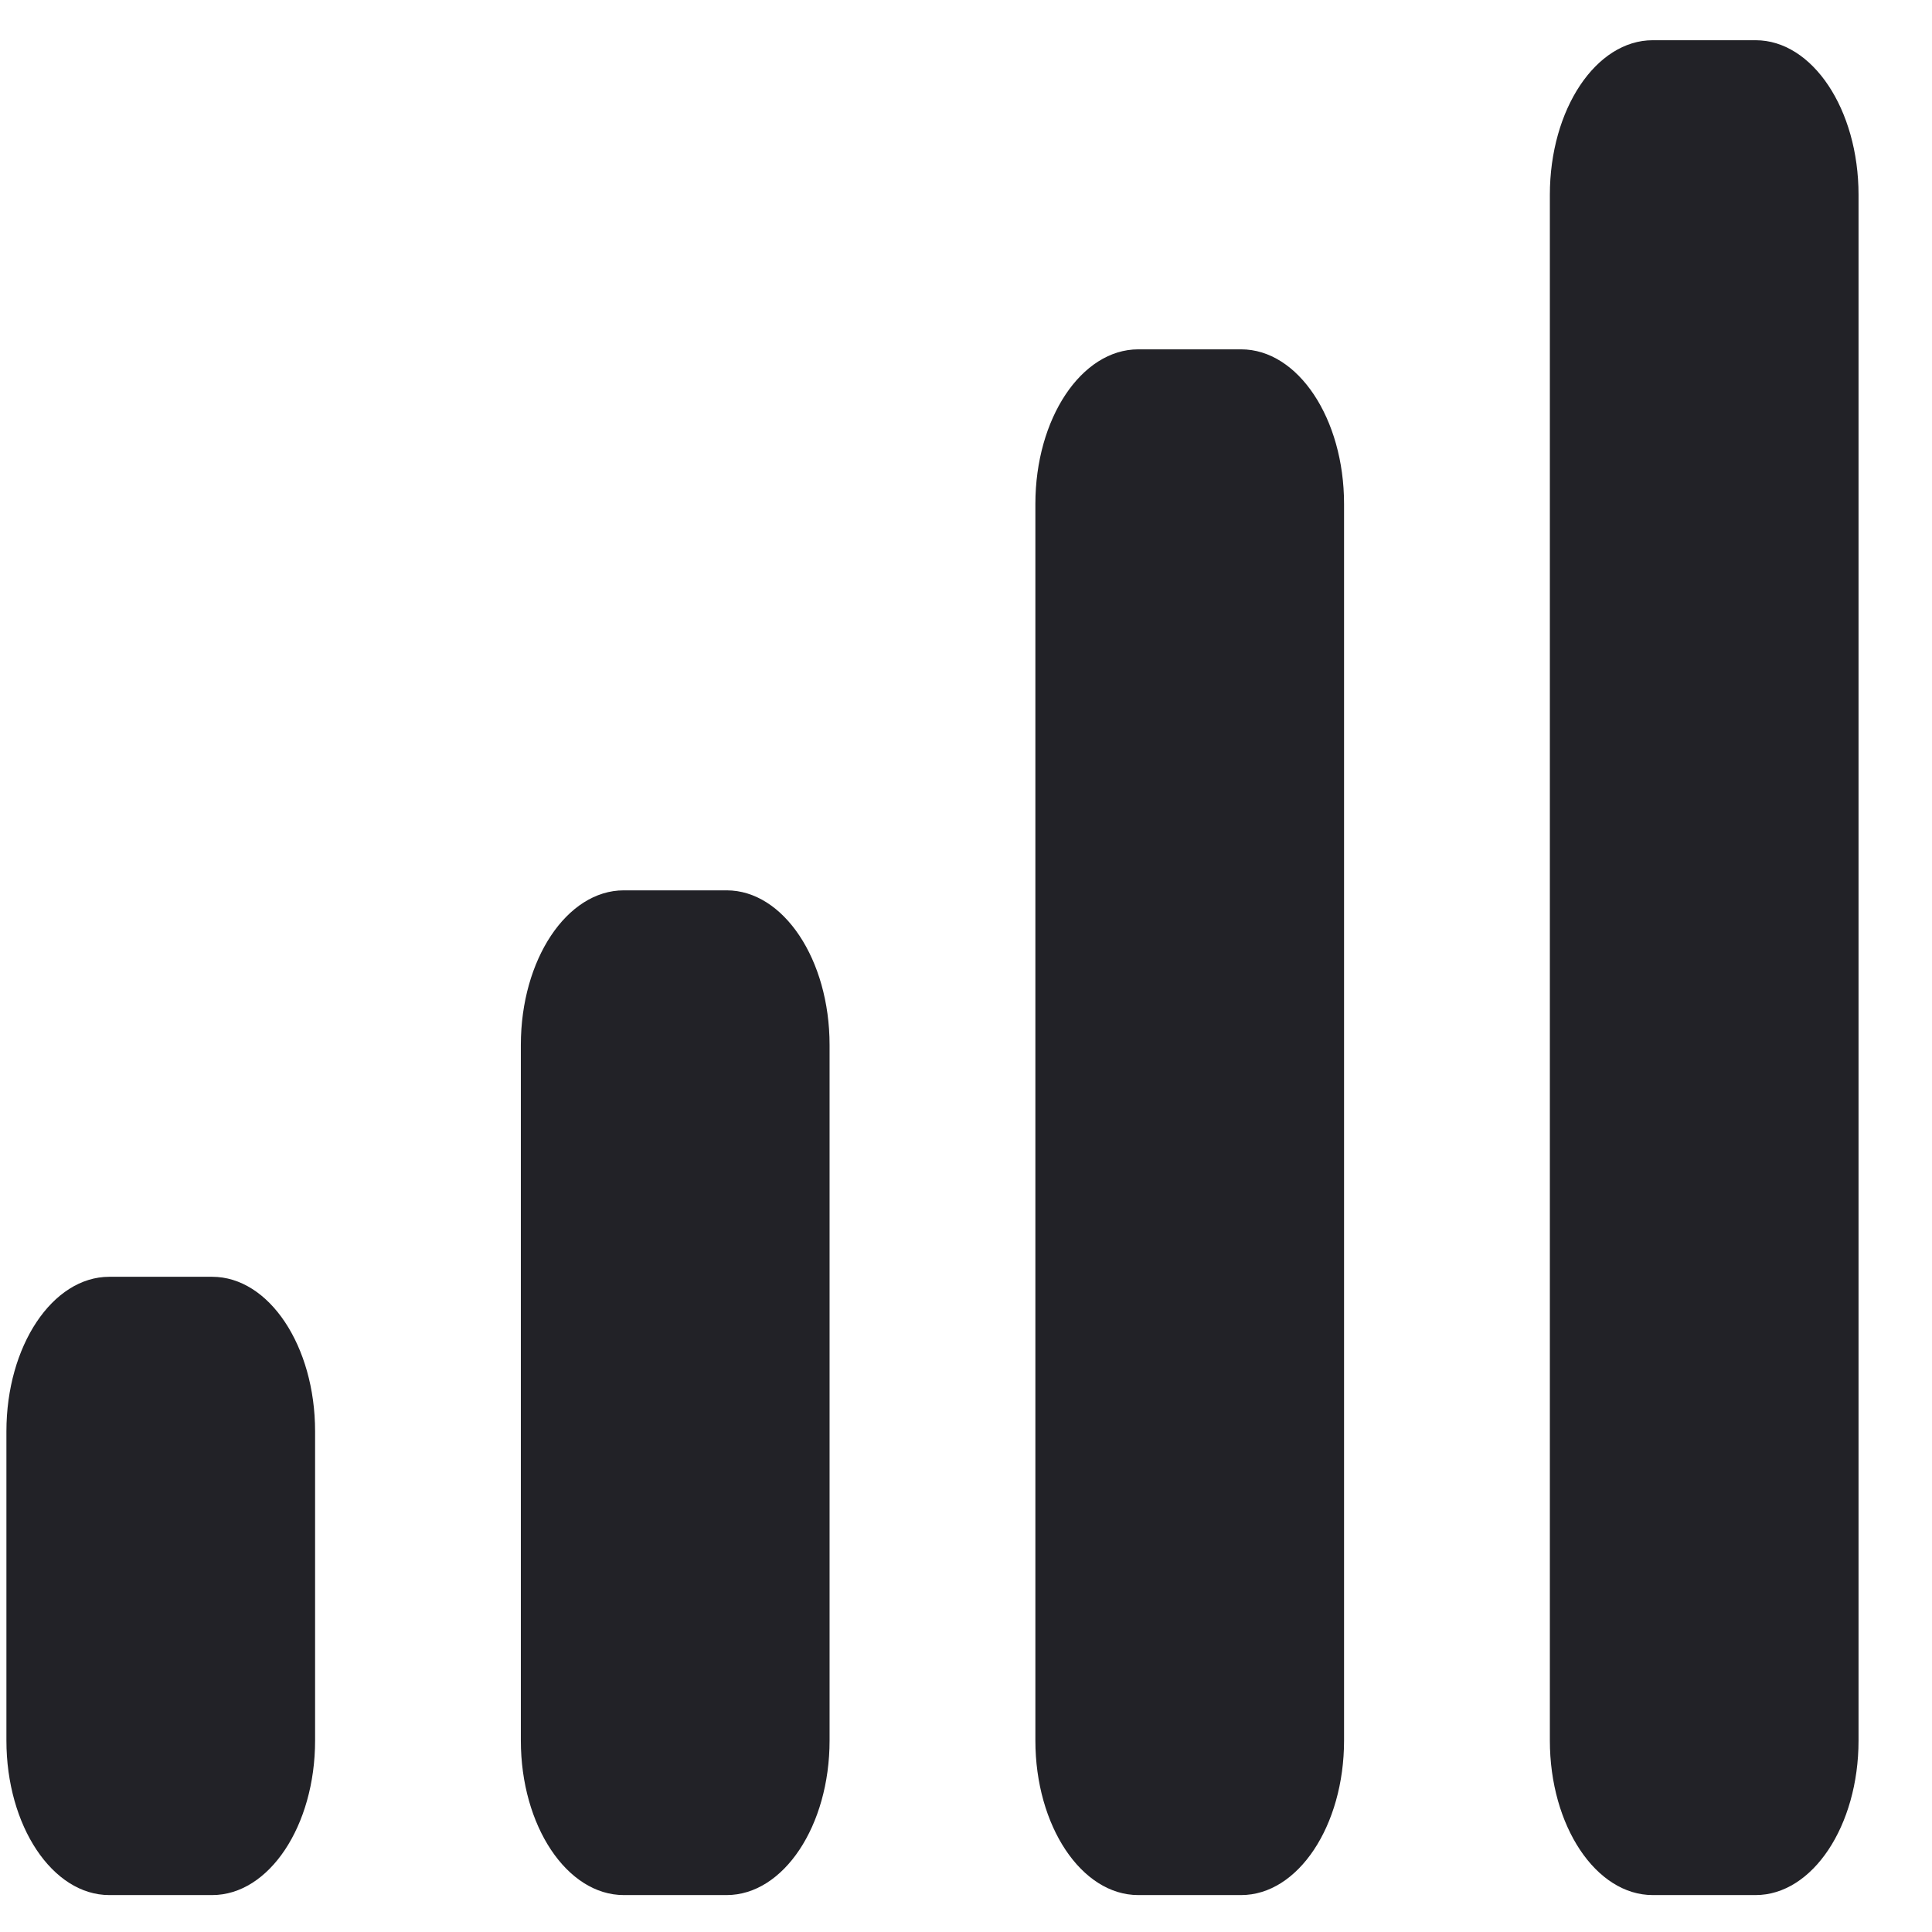 <svg width="44" height="44" viewBox="0 0 44 44" fill="none" xmlns="http://www.w3.org/2000/svg" xmlns:xlink="http://www.w3.org/1999/xlink">
<path d="M23.58,11.477C23.58,9.532 24.629,7.956 25.923,7.956L28.266,7.956C29.561,7.956 30.61,9.532 30.61,11.477L30.61,39.639C30.61,41.583 29.561,43.159 28.266,43.159L25.923,43.159C24.629,43.159 23.58,41.583 23.58,39.639L23.58,11.477Z" fill="#222227"/>
<path d="M35.297,4.436C35.297,2.492 36.346,0.916 37.64,0.916L39.983,0.916C41.278,0.916 42.327,2.492 42.327,4.436L42.327,39.639C42.327,41.583 41.278,43.159 39.983,43.159L37.64,43.159C36.346,43.159 35.297,41.583 35.297,39.639L35.297,4.436Z" fill="#222227"/>
<path d="M11.862,23.798C11.862,21.853 12.912,20.277 14.206,20.277L16.549,20.277C17.843,20.277 18.893,21.853 18.893,23.798L18.893,39.639C18.893,41.583 17.843,43.159 16.549,43.159L14.206,43.159C12.912,43.159 11.862,41.583 11.862,39.639L11.862,23.798Z" fill="#222227"/>
<path d="M0.146,32.598C0.146,30.654 1.195,29.078 2.489,29.078L4.832,29.078C6.127,29.078 7.176,30.654 7.176,32.598L7.176,39.639C7.176,41.583 6.127,43.159 4.832,43.159L2.489,43.159C1.195,43.159 0.146,41.583 0.146,39.639L0.146,32.598Z" fill="#222227"/>
</svg>
